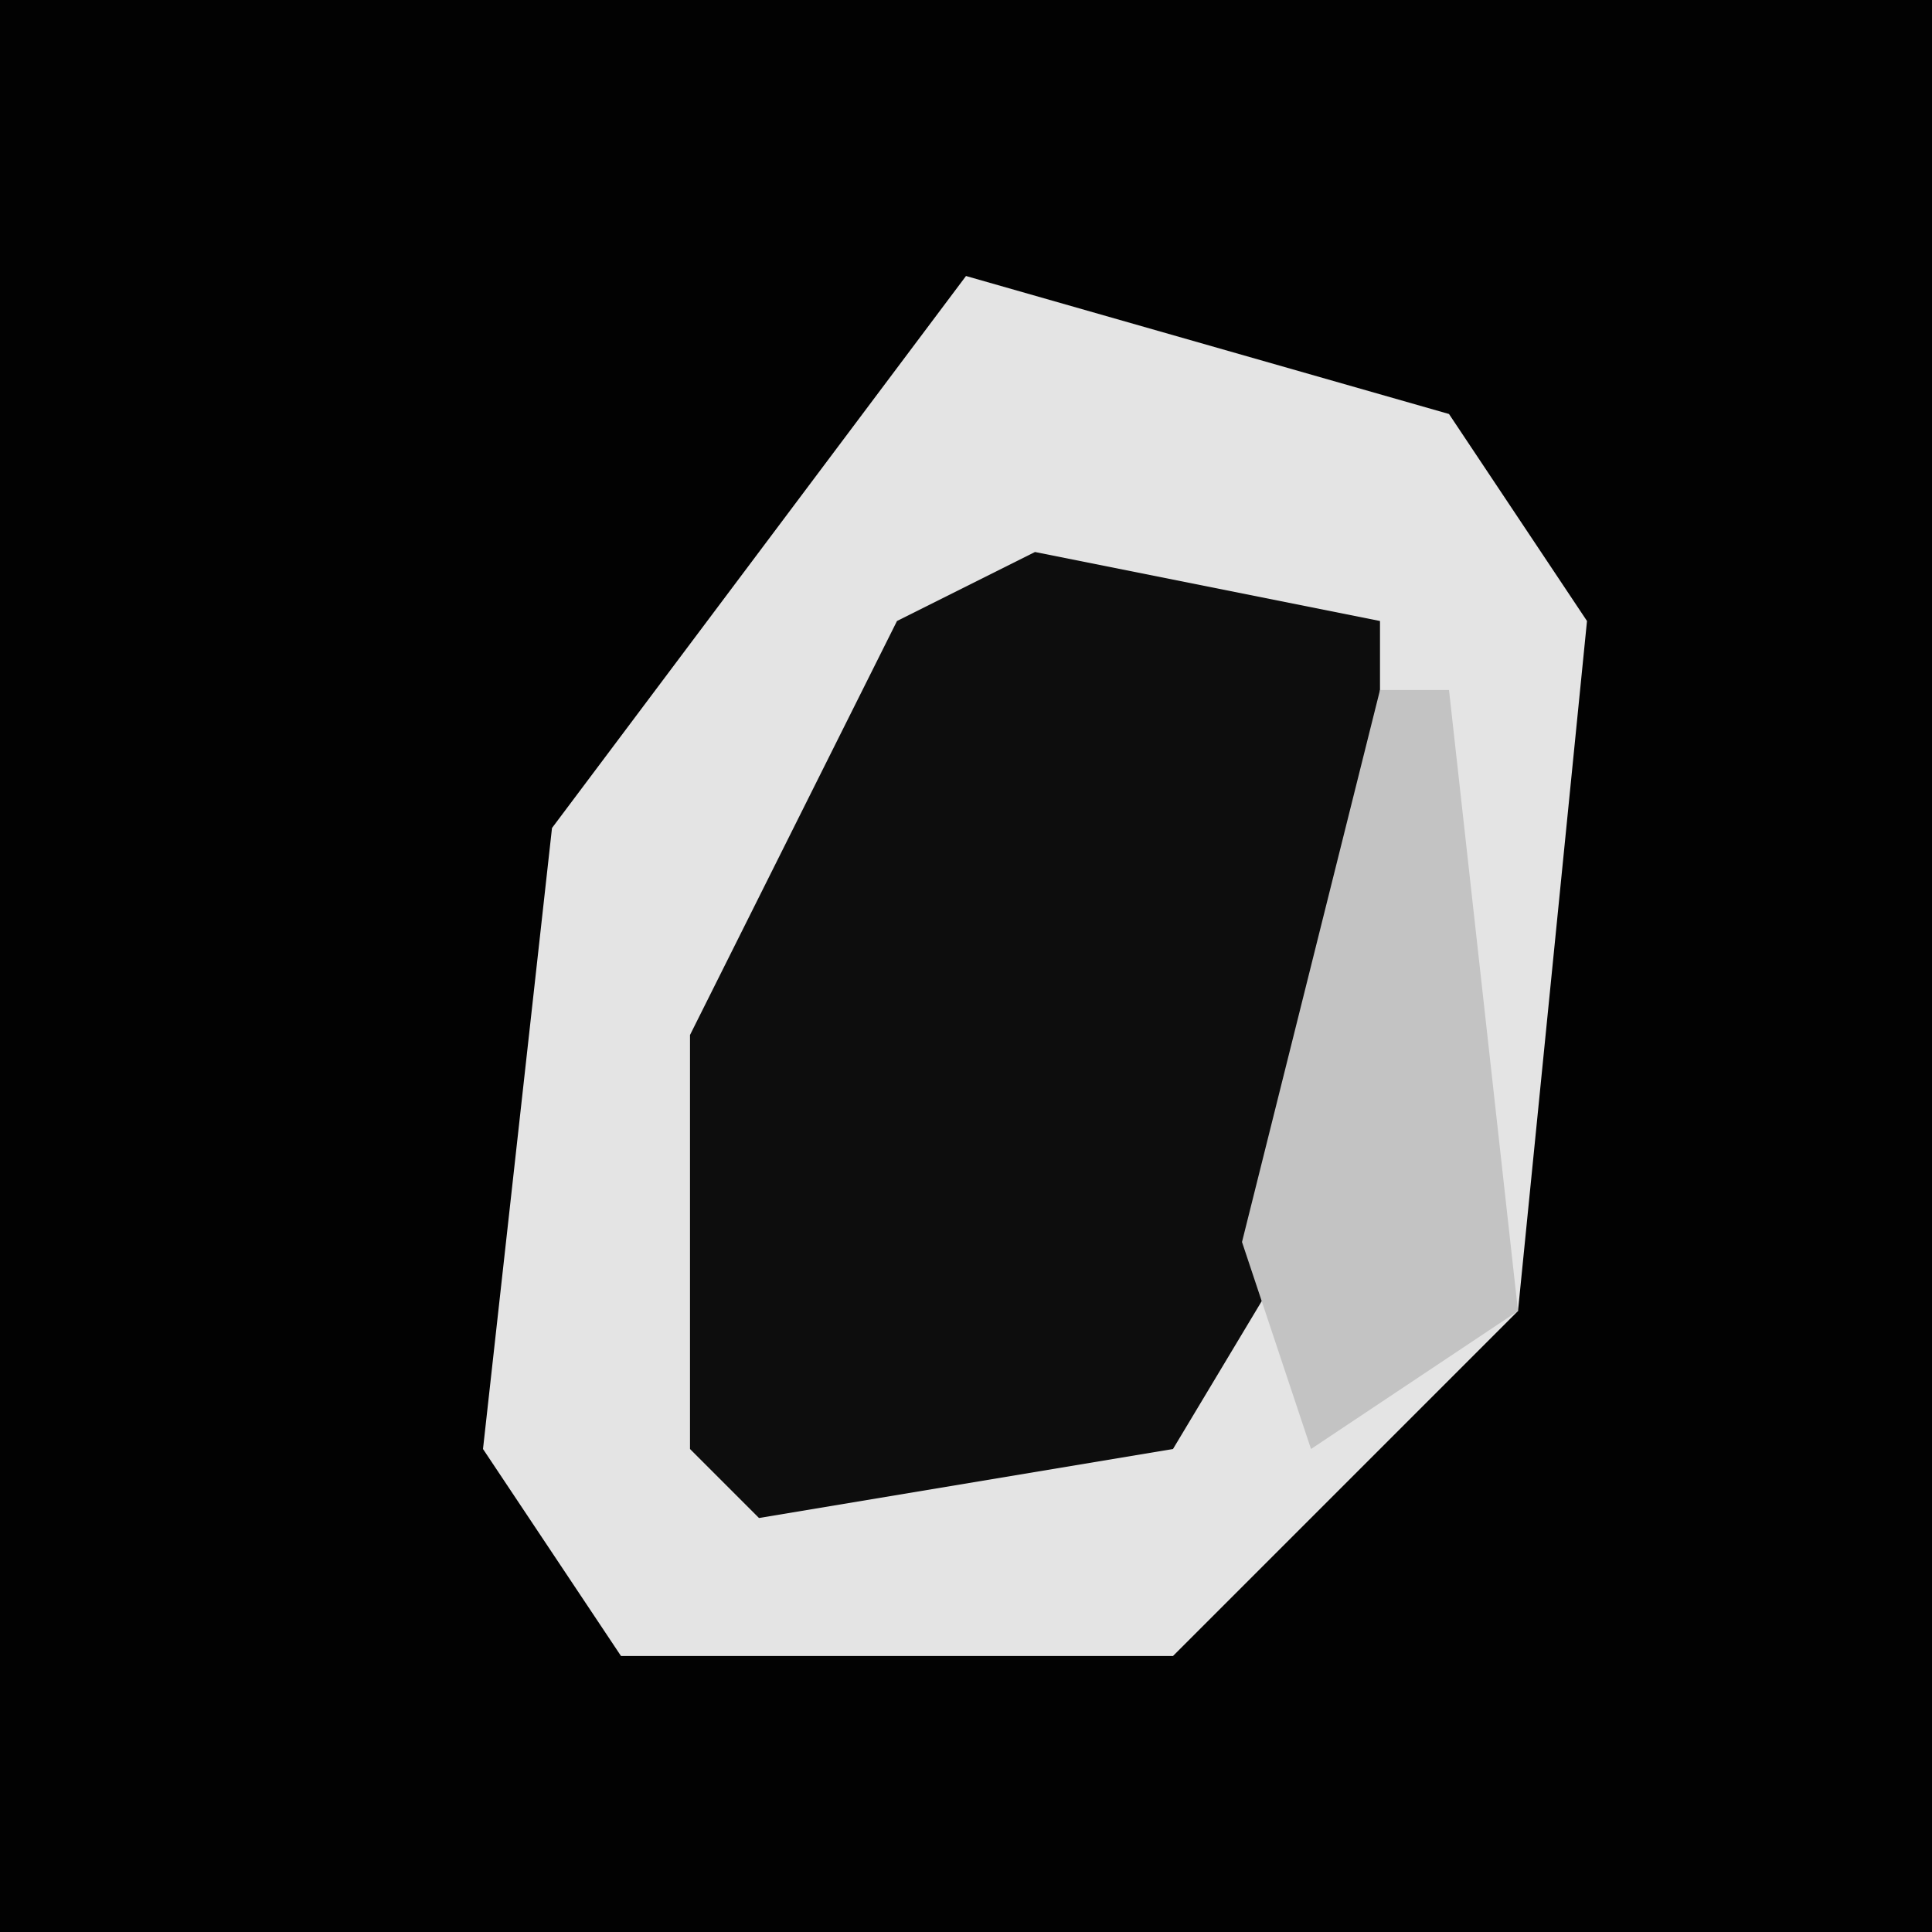 <?xml version="1.0" encoding="UTF-8"?>
<svg version="1.1" xmlns="http://www.w3.org/2000/svg" width="28" height="28">
<path d="M0,0 L28,0 L28,28 L0,28 Z " fill="#020202" transform="translate(0,0)"/>
<path d="M0,0 L7,2 L9,5 L8,15 L3,20 L-5,20 L-7,17 L-6,8 Z " fill="#E4E4E4" transform="translate(14,4)"/>
<path d="M0,0 L5,1 L5,8 L2,13 L-4,14 L-5,13 L-5,7 L-2,1 Z " fill="#0D0D0D" transform="translate(15,8)"/>
<path d="M0,0 L1,0 L2,9 L-1,11 L-2,8 Z " fill="#C3C3C3" transform="translate(20,10)"/>
</svg>
